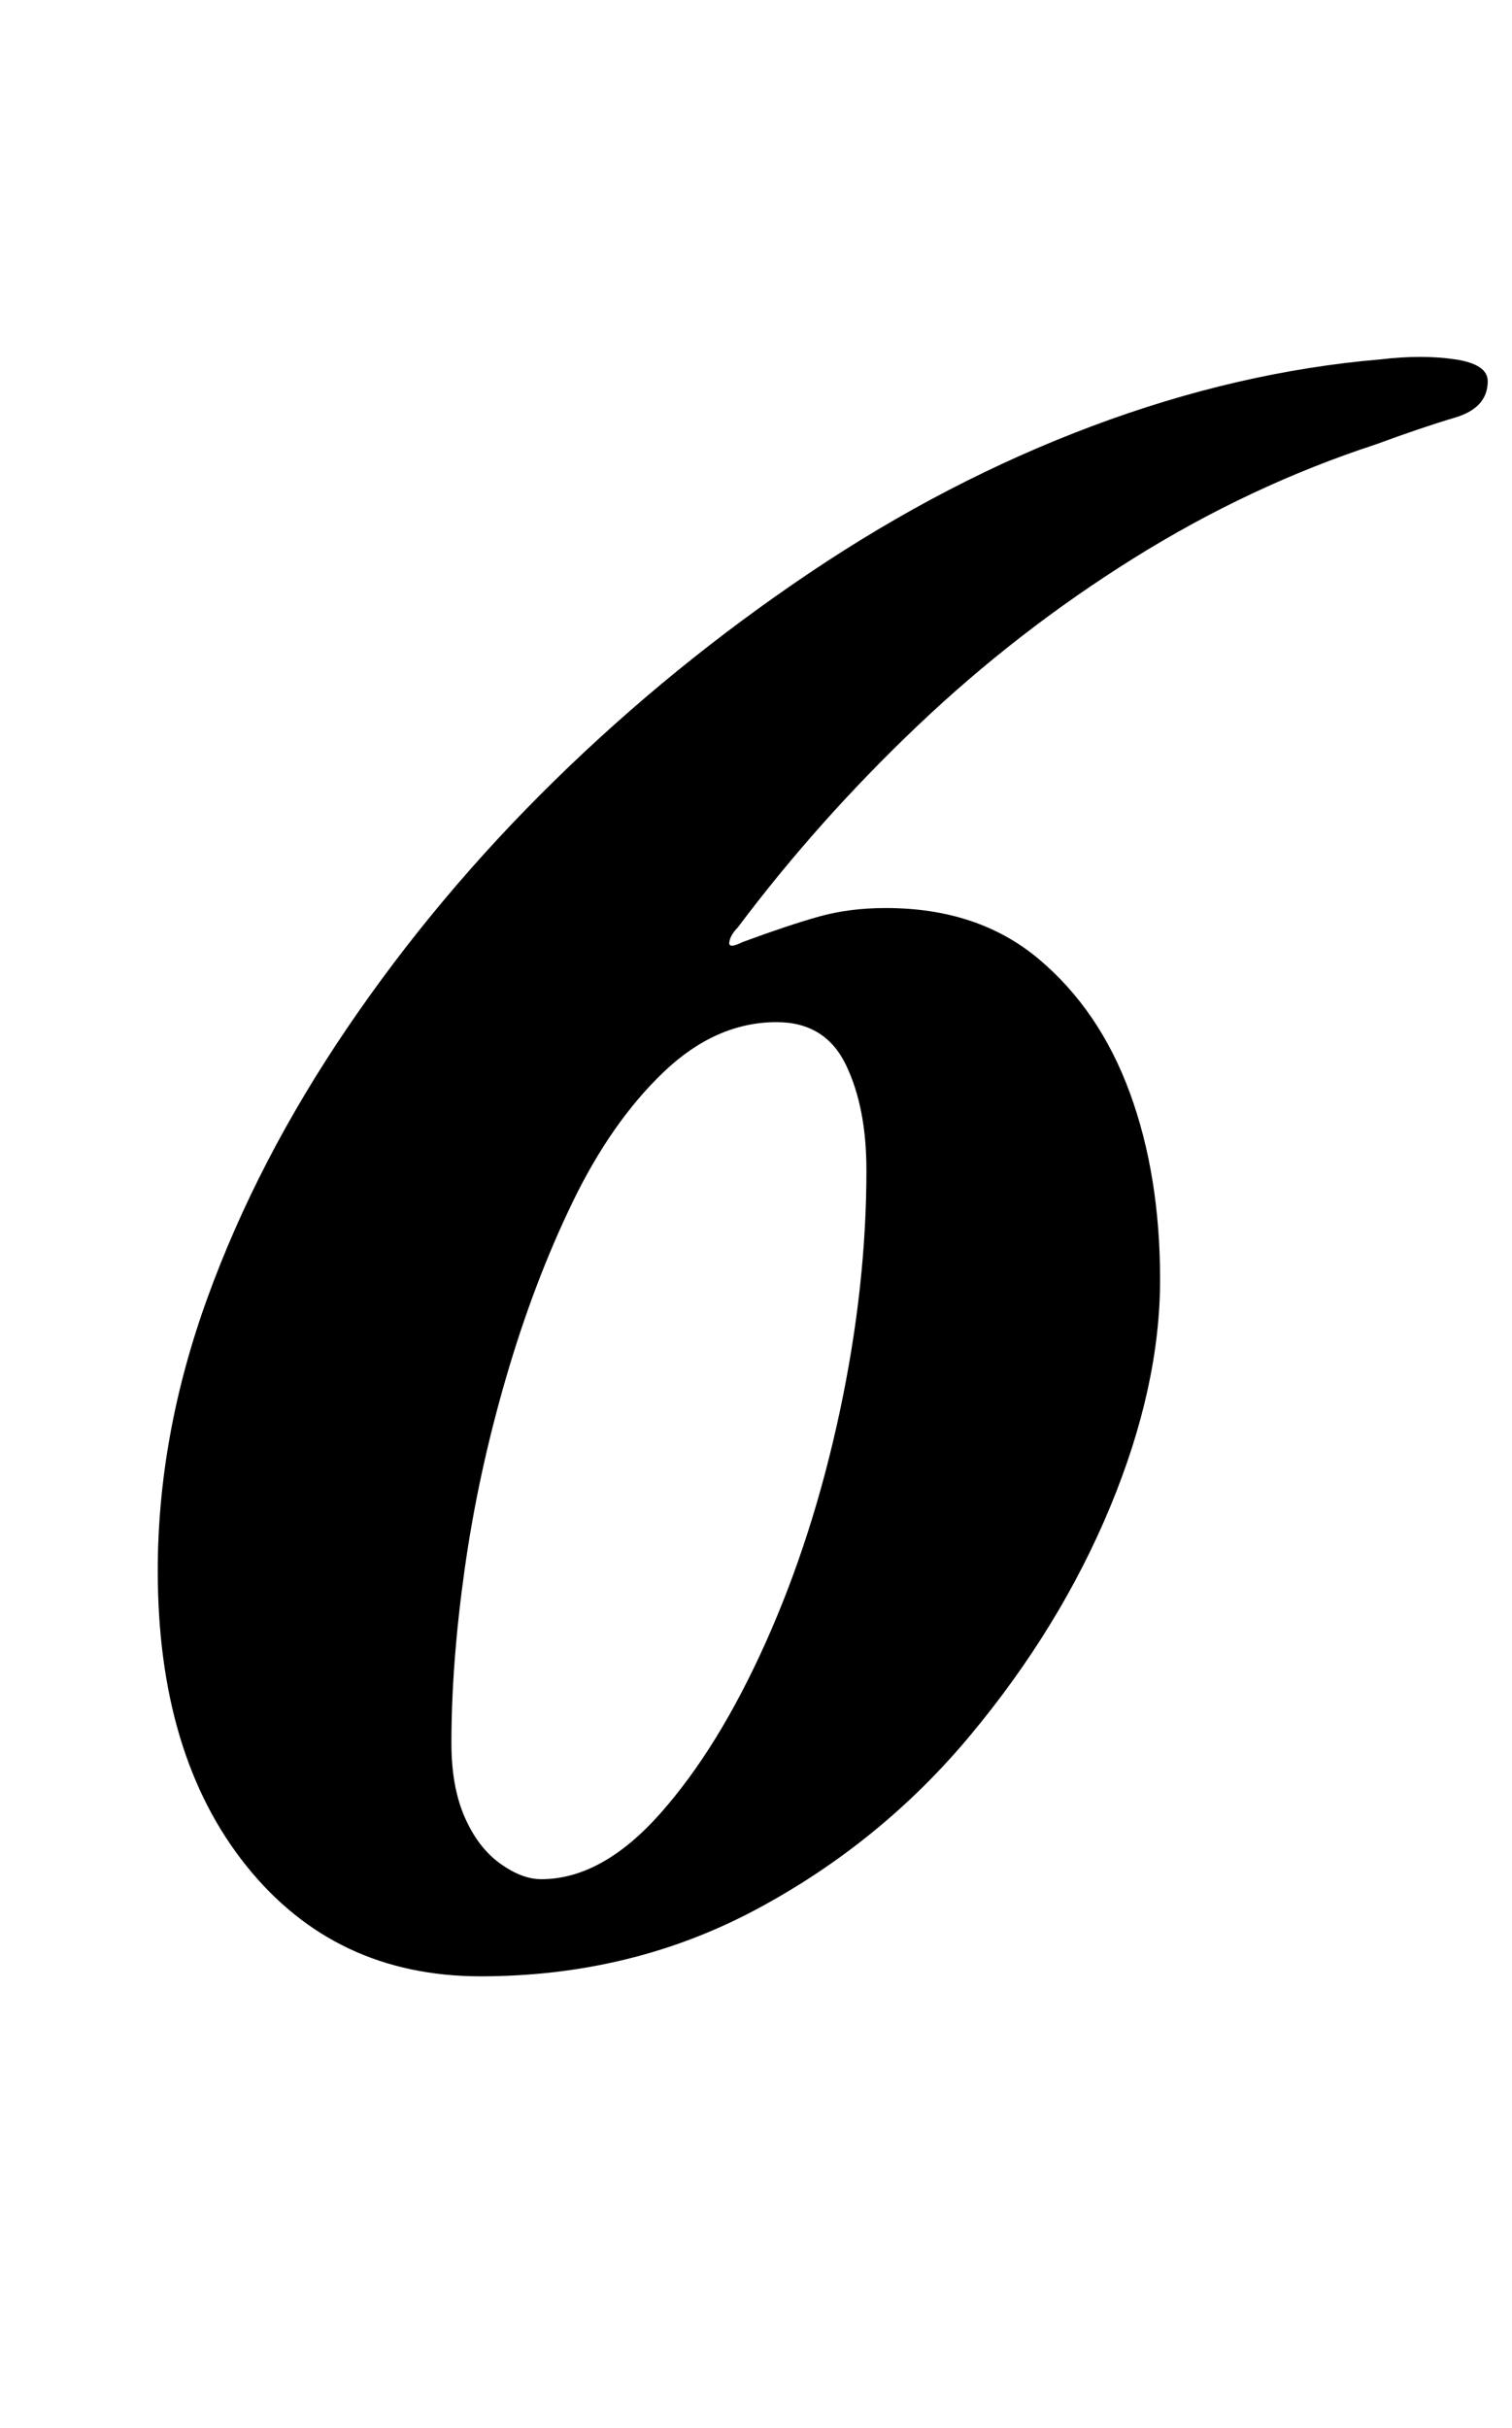 <?xml version="1.0" standalone="no"?>
<!DOCTYPE svg PUBLIC "-//W3C//DTD SVG 1.1//EN" "http://www.w3.org/Graphics/SVG/1.1/DTD/svg11.dtd" >
<svg xmlns="http://www.w3.org/2000/svg" xmlns:xlink="http://www.w3.org/1999/xlink" version="1.1" viewBox="-10 0 623 1000">
  <g transform="matrix(1 0 0 -1 0 800)">
   <path fill="currentColor"
d="M188 -14q-60 0 -96.5 45.5t-36.5 121.5q0 56 20.5 112.5t57.5 111t85.5 102t105 85.5t116.5 60.5t119 27.5q17 2 30.5 0t13.5 -9q0 -11 -13.5 -15t-32.5 -11q-52 -17 -100 -47t-89 -69t-74 -83q-3 -3 -3.5 -6t5.5 0q19 7 31.5 10.5t27.5 3.5q38 0 63 -21t37.5 -55
t12.5 -77q0 -44 -20.5 -93.5t-57.5 -94t-88.5 -72t-113.5 -27.5zM213 26q25 0 49 27t43.5 70.5t30.5 95t11 99.5q0 26 -8.5 43.5t-28.5 17.5q-25 0 -46.5 -20.5t-37.5 -53.5t-27.5 -72.5t-17 -78.5t-5.5 -72q0 -18 5.5 -30.5t14.5 -19t17 -6.5z" />
  </g>

</svg>
